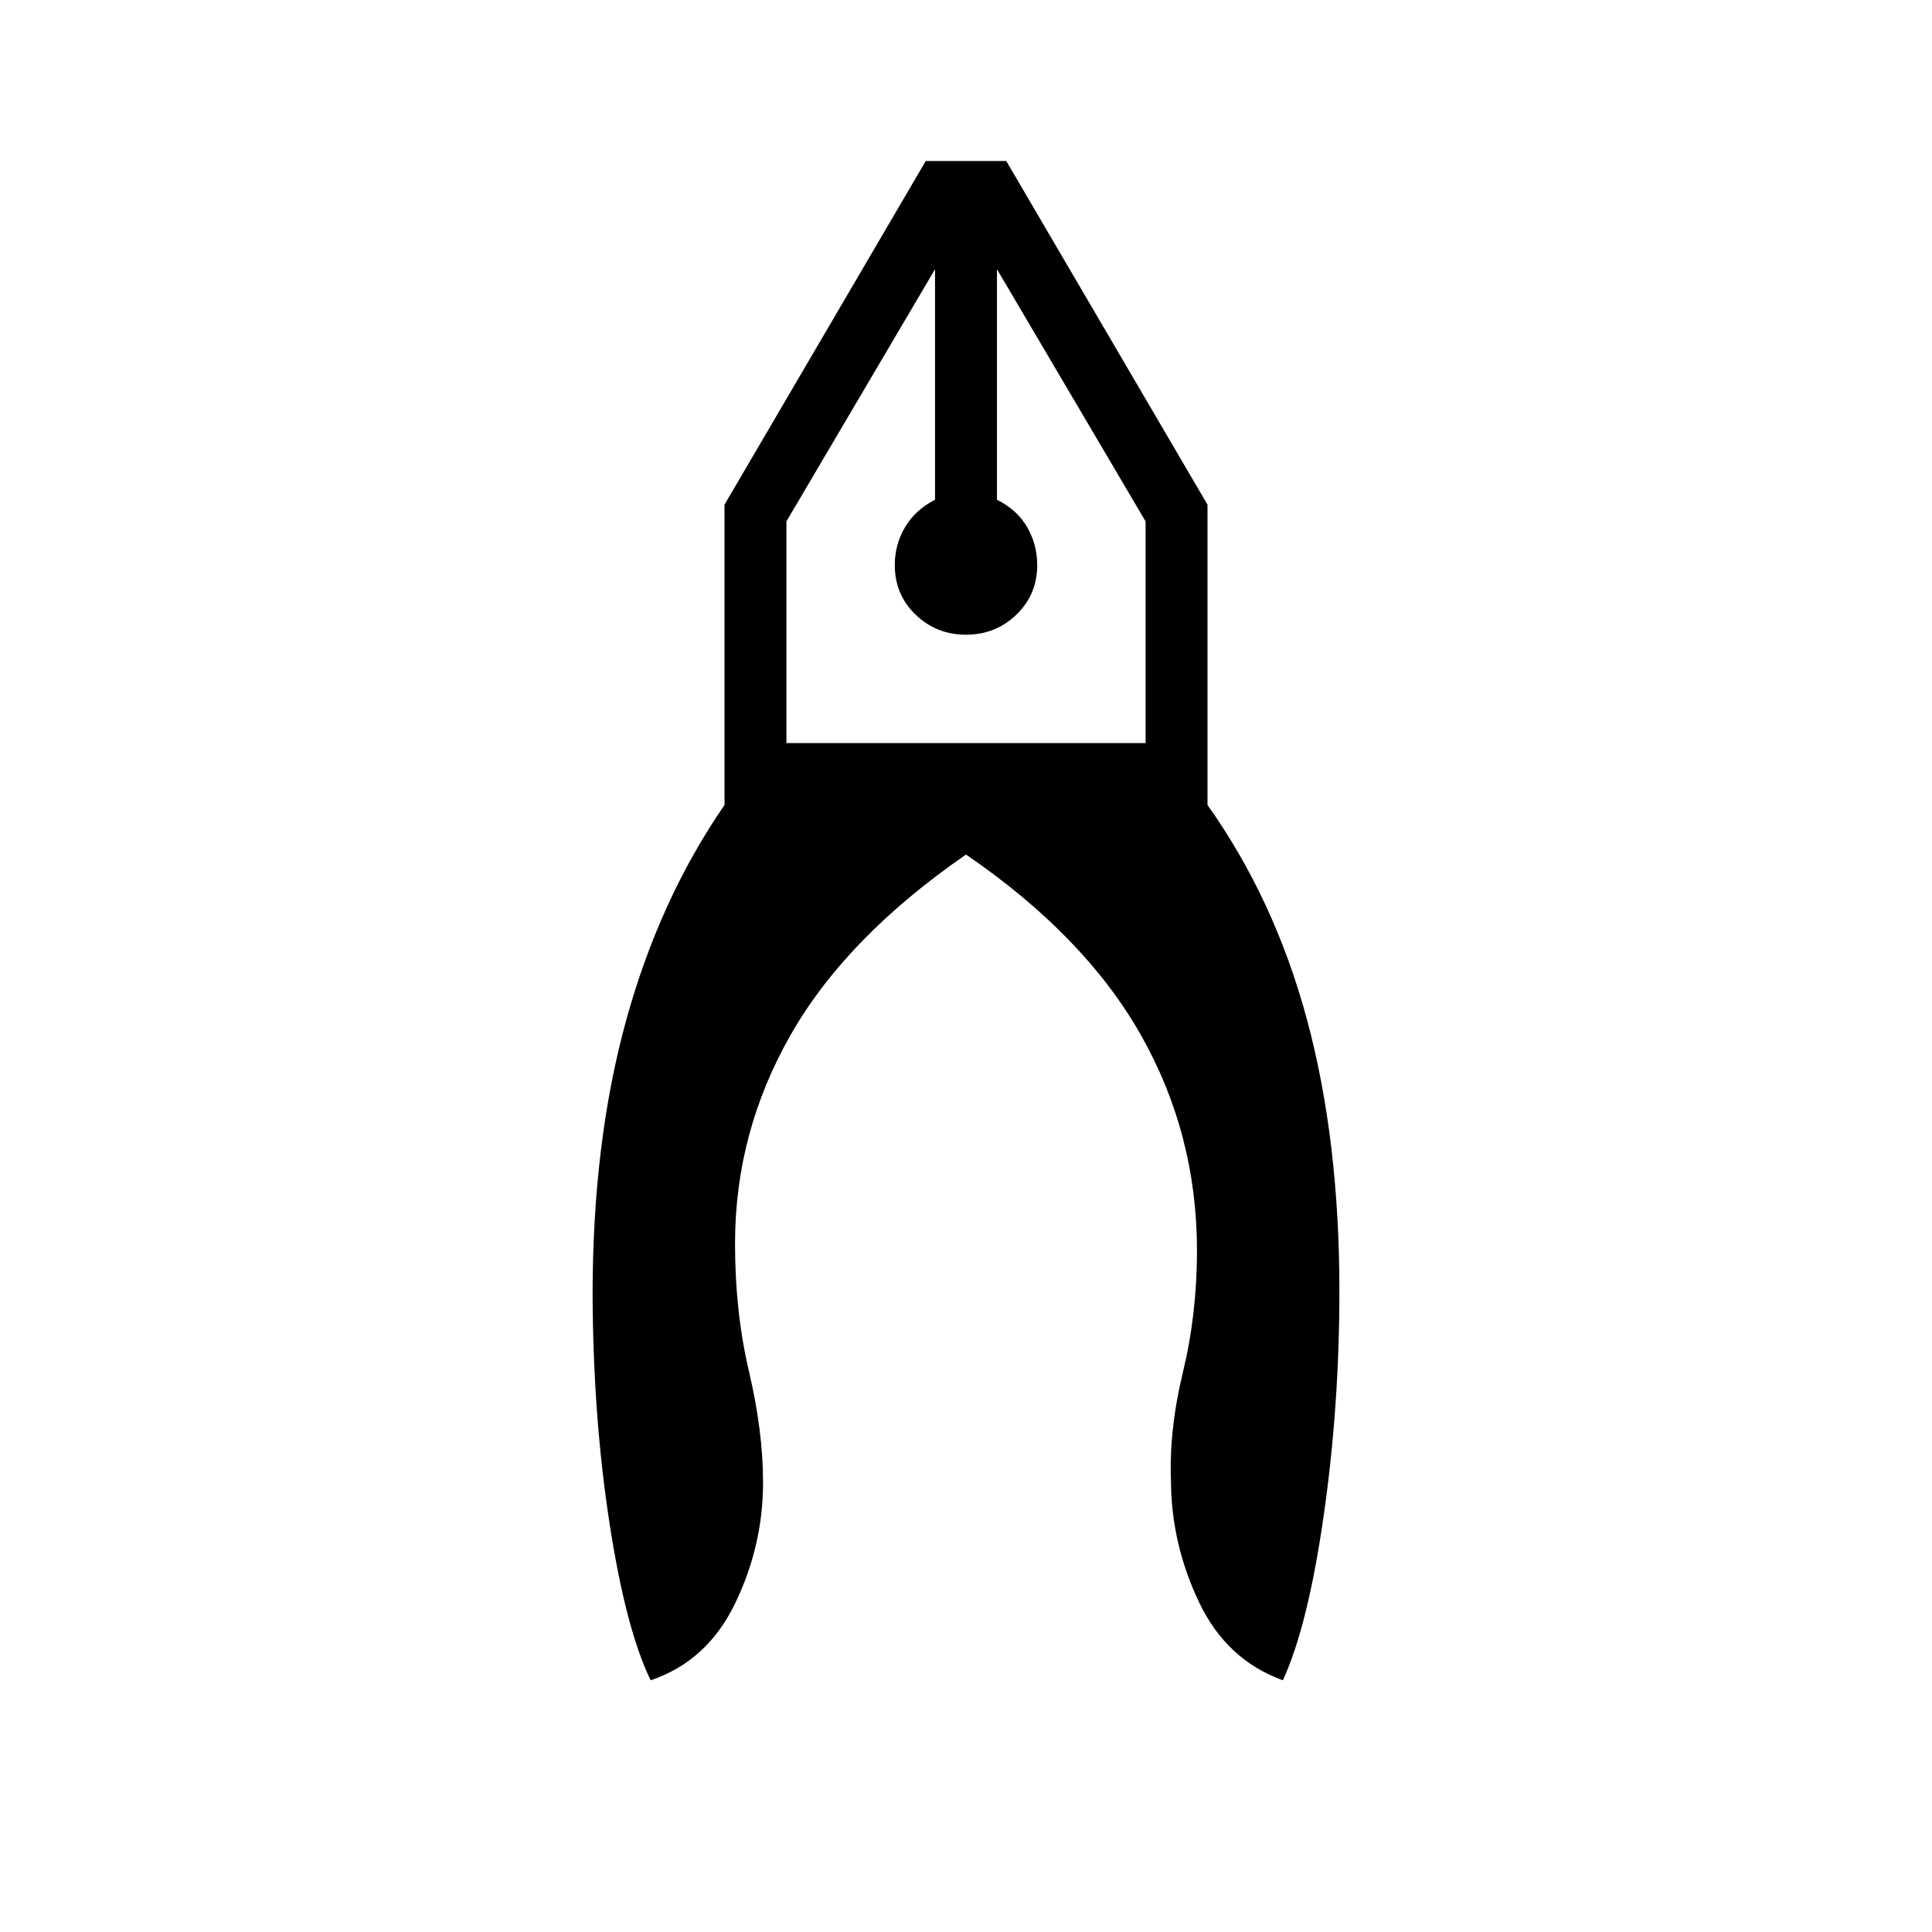 <svg xmlns="http://www.w3.org/2000/svg" width="48" height="48" viewBox="0 96 960 960"><path d="M323.307 930.924q-12.384-25.462-20.5-78.424-8.115-52.961-8.346-113.115 0-75.692 16.577-136.039Q327.615 543 360 496V346.769L460 176h40l100 170.769V496q33.385 47 49.462 106.731 16.077 59.731 16.077 134.731 0 57.385-7.846 111.961-7.847 54.577-20.231 81.501Q609.385 920.77 595.731 892q-13.654-28.769-13.885-59.846-1-25.692 5.962-54.423 6.961-28.731 6.961-60.269 0-58-27.923-107.269-27.923-49.27-86.846-89.577-59.462 41.077-87.115 89.577-27.654 48.5-27.654 103.653 0 34.154 6.961 63.77 6.962 29.615 6.962 55.077 0 31.307-13.885 60.038-13.885 28.731-41.962 38.193ZM480 411.385q-14.692 0-25.038-9.962-10.347-9.961-10.347-24.654 0-10.231 5.116-18.846 5.115-8.615 14.884-13.615V229.769l-73.846 125.308v110.154h178.462V355.077l-73.846-125.308v114.539q10 5 15 13.615t5 18.846q0 14.693-10.347 24.654-10.346 9.962-25.038 9.962Zm15.385-181.616h-30.77 30.77Zm-30.77 0h30.77-30.77Z"/></svg>